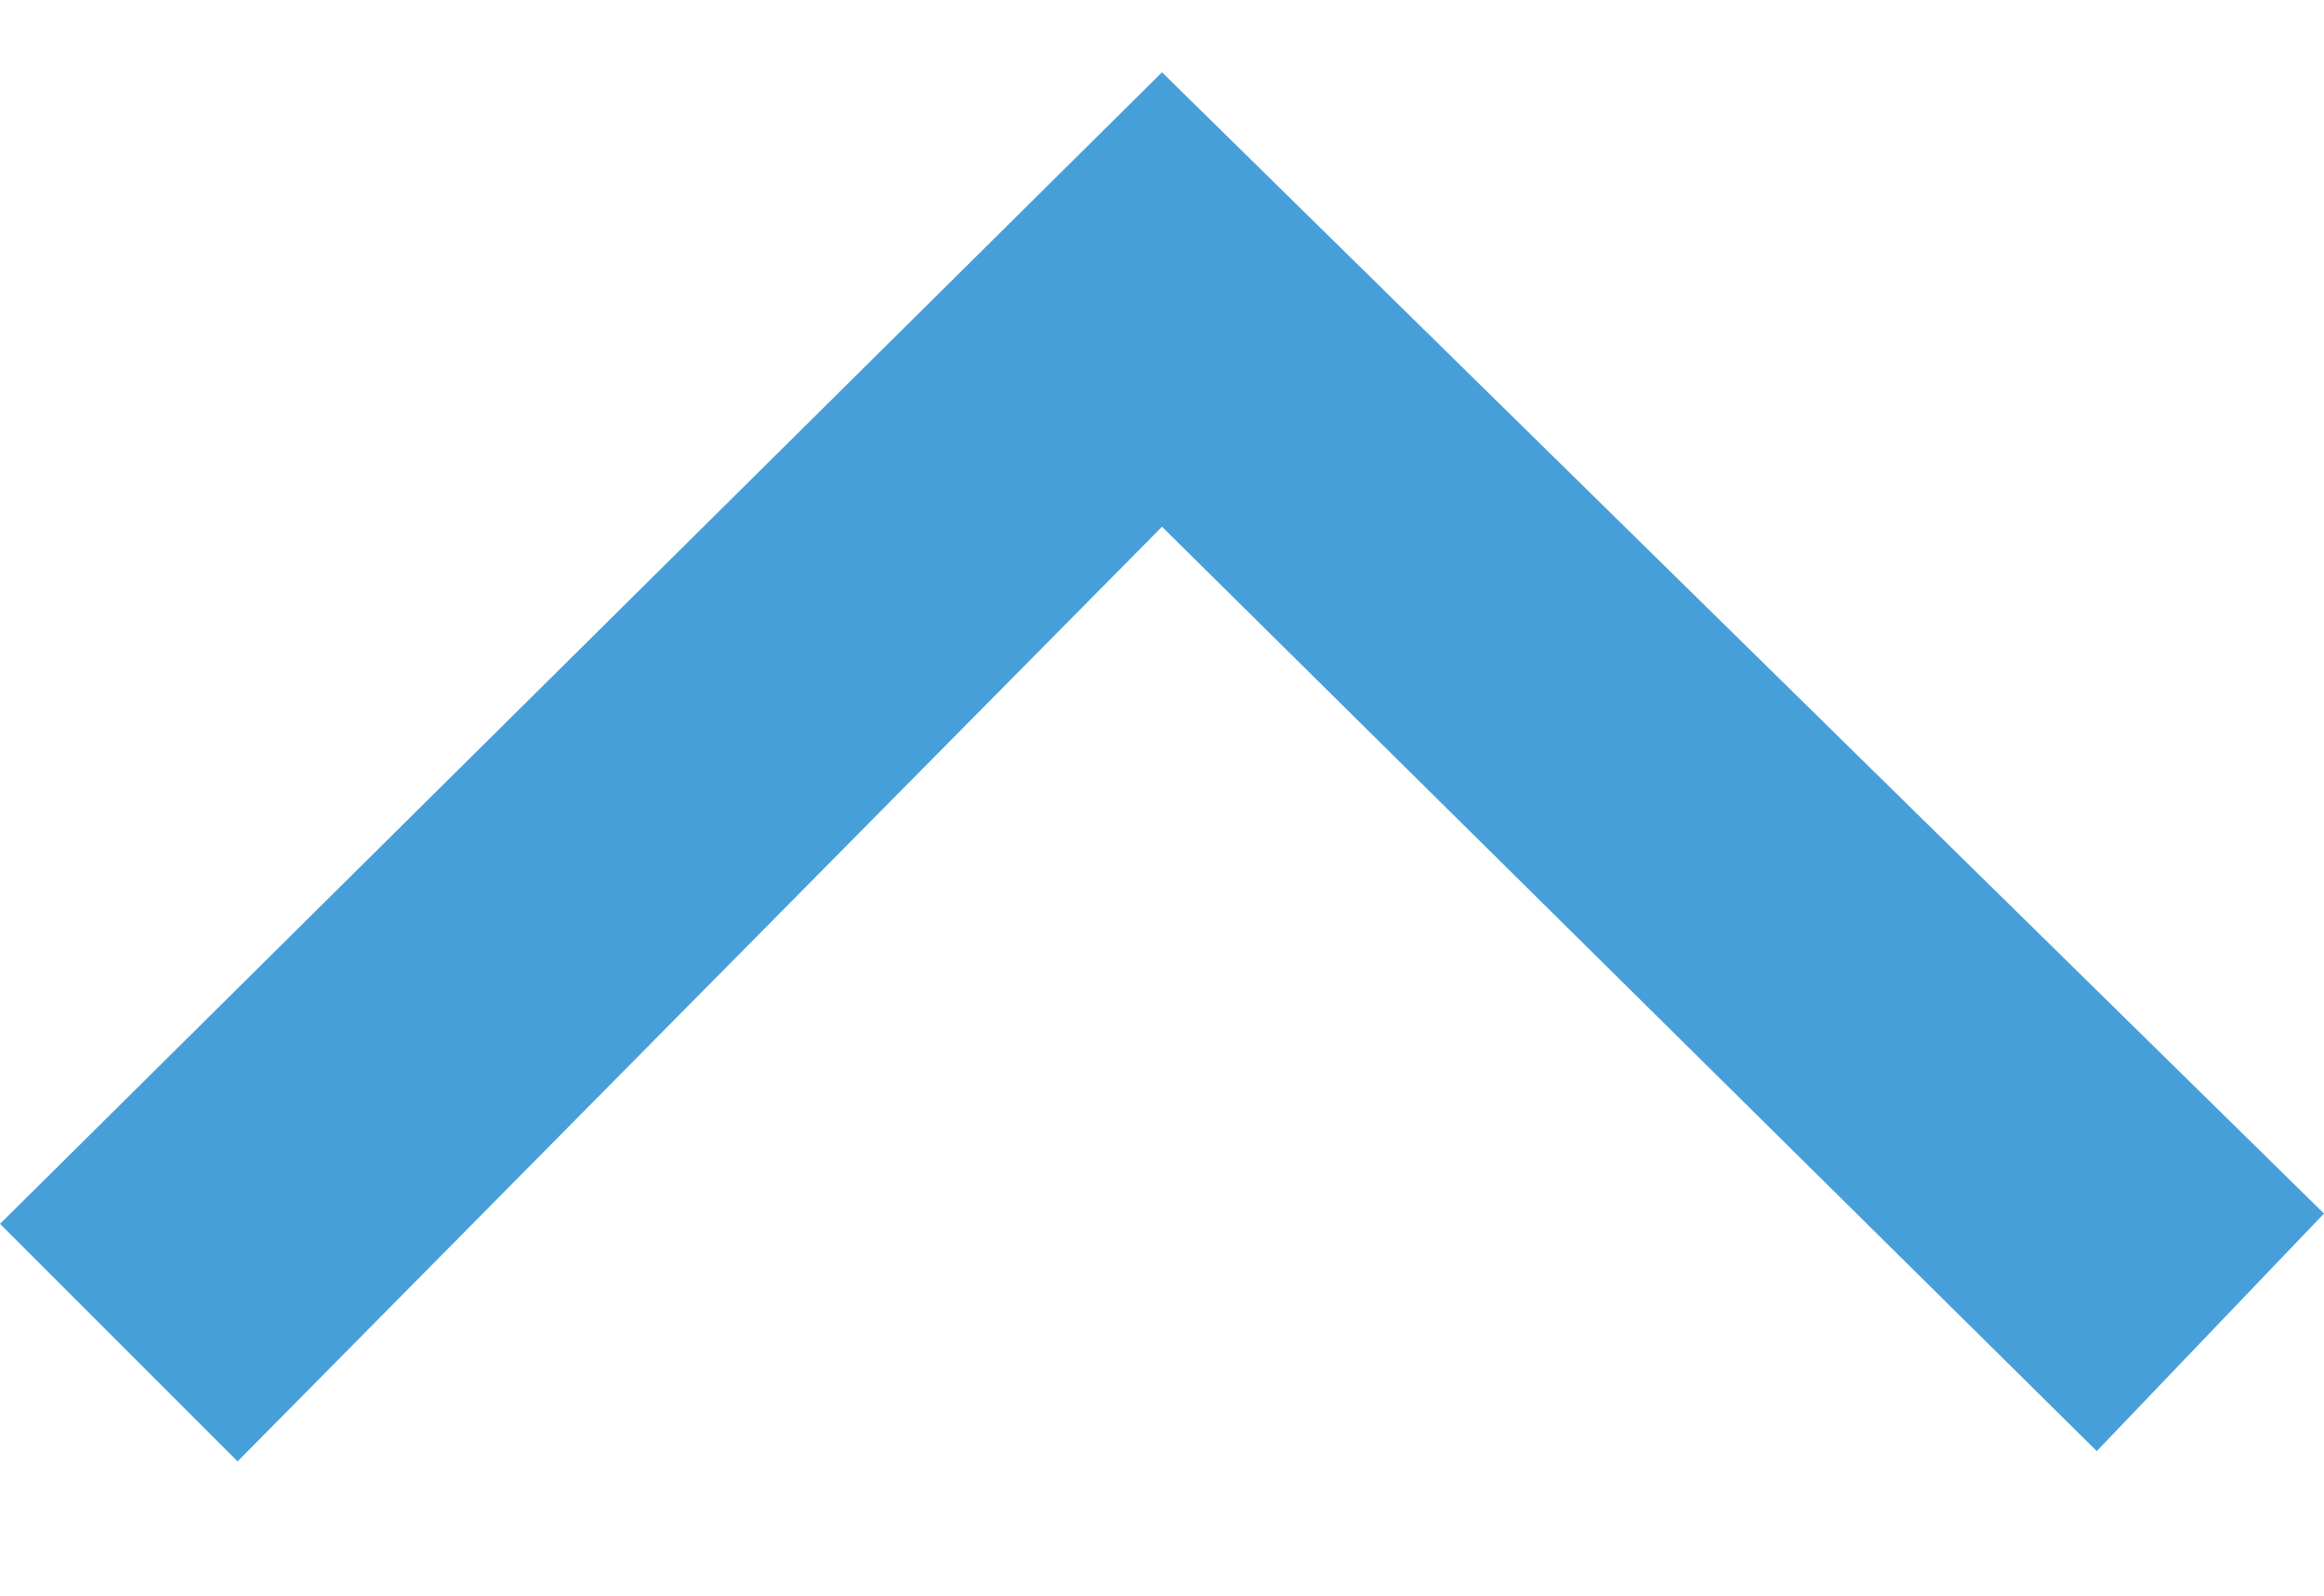 <?xml version="1.0" encoding="utf-8"?>
<!-- Generator: Adobe Illustrator 27.1.0, SVG Export Plug-In . SVG Version: 6.00 Build 0)  -->
<svg version="1.1" id="Laag_1" xmlns="http://www.w3.org/2000/svg" xmlns:xlink="http://www.w3.org/1999/xlink" x="0px" y="0px"
	 viewBox="0 0 45 30.9" style="enable-background:new 0 0 45 30.9;" xml:space="preserve">
<style type="text/css">
	.st0{fill:#479FD9;}
</style>
<polygon class="st0" points="0,23.7 4.6,28.3 22.5,10.2 40.6,28.1 45,23.5 22.5,1.4 "/>
</svg>
